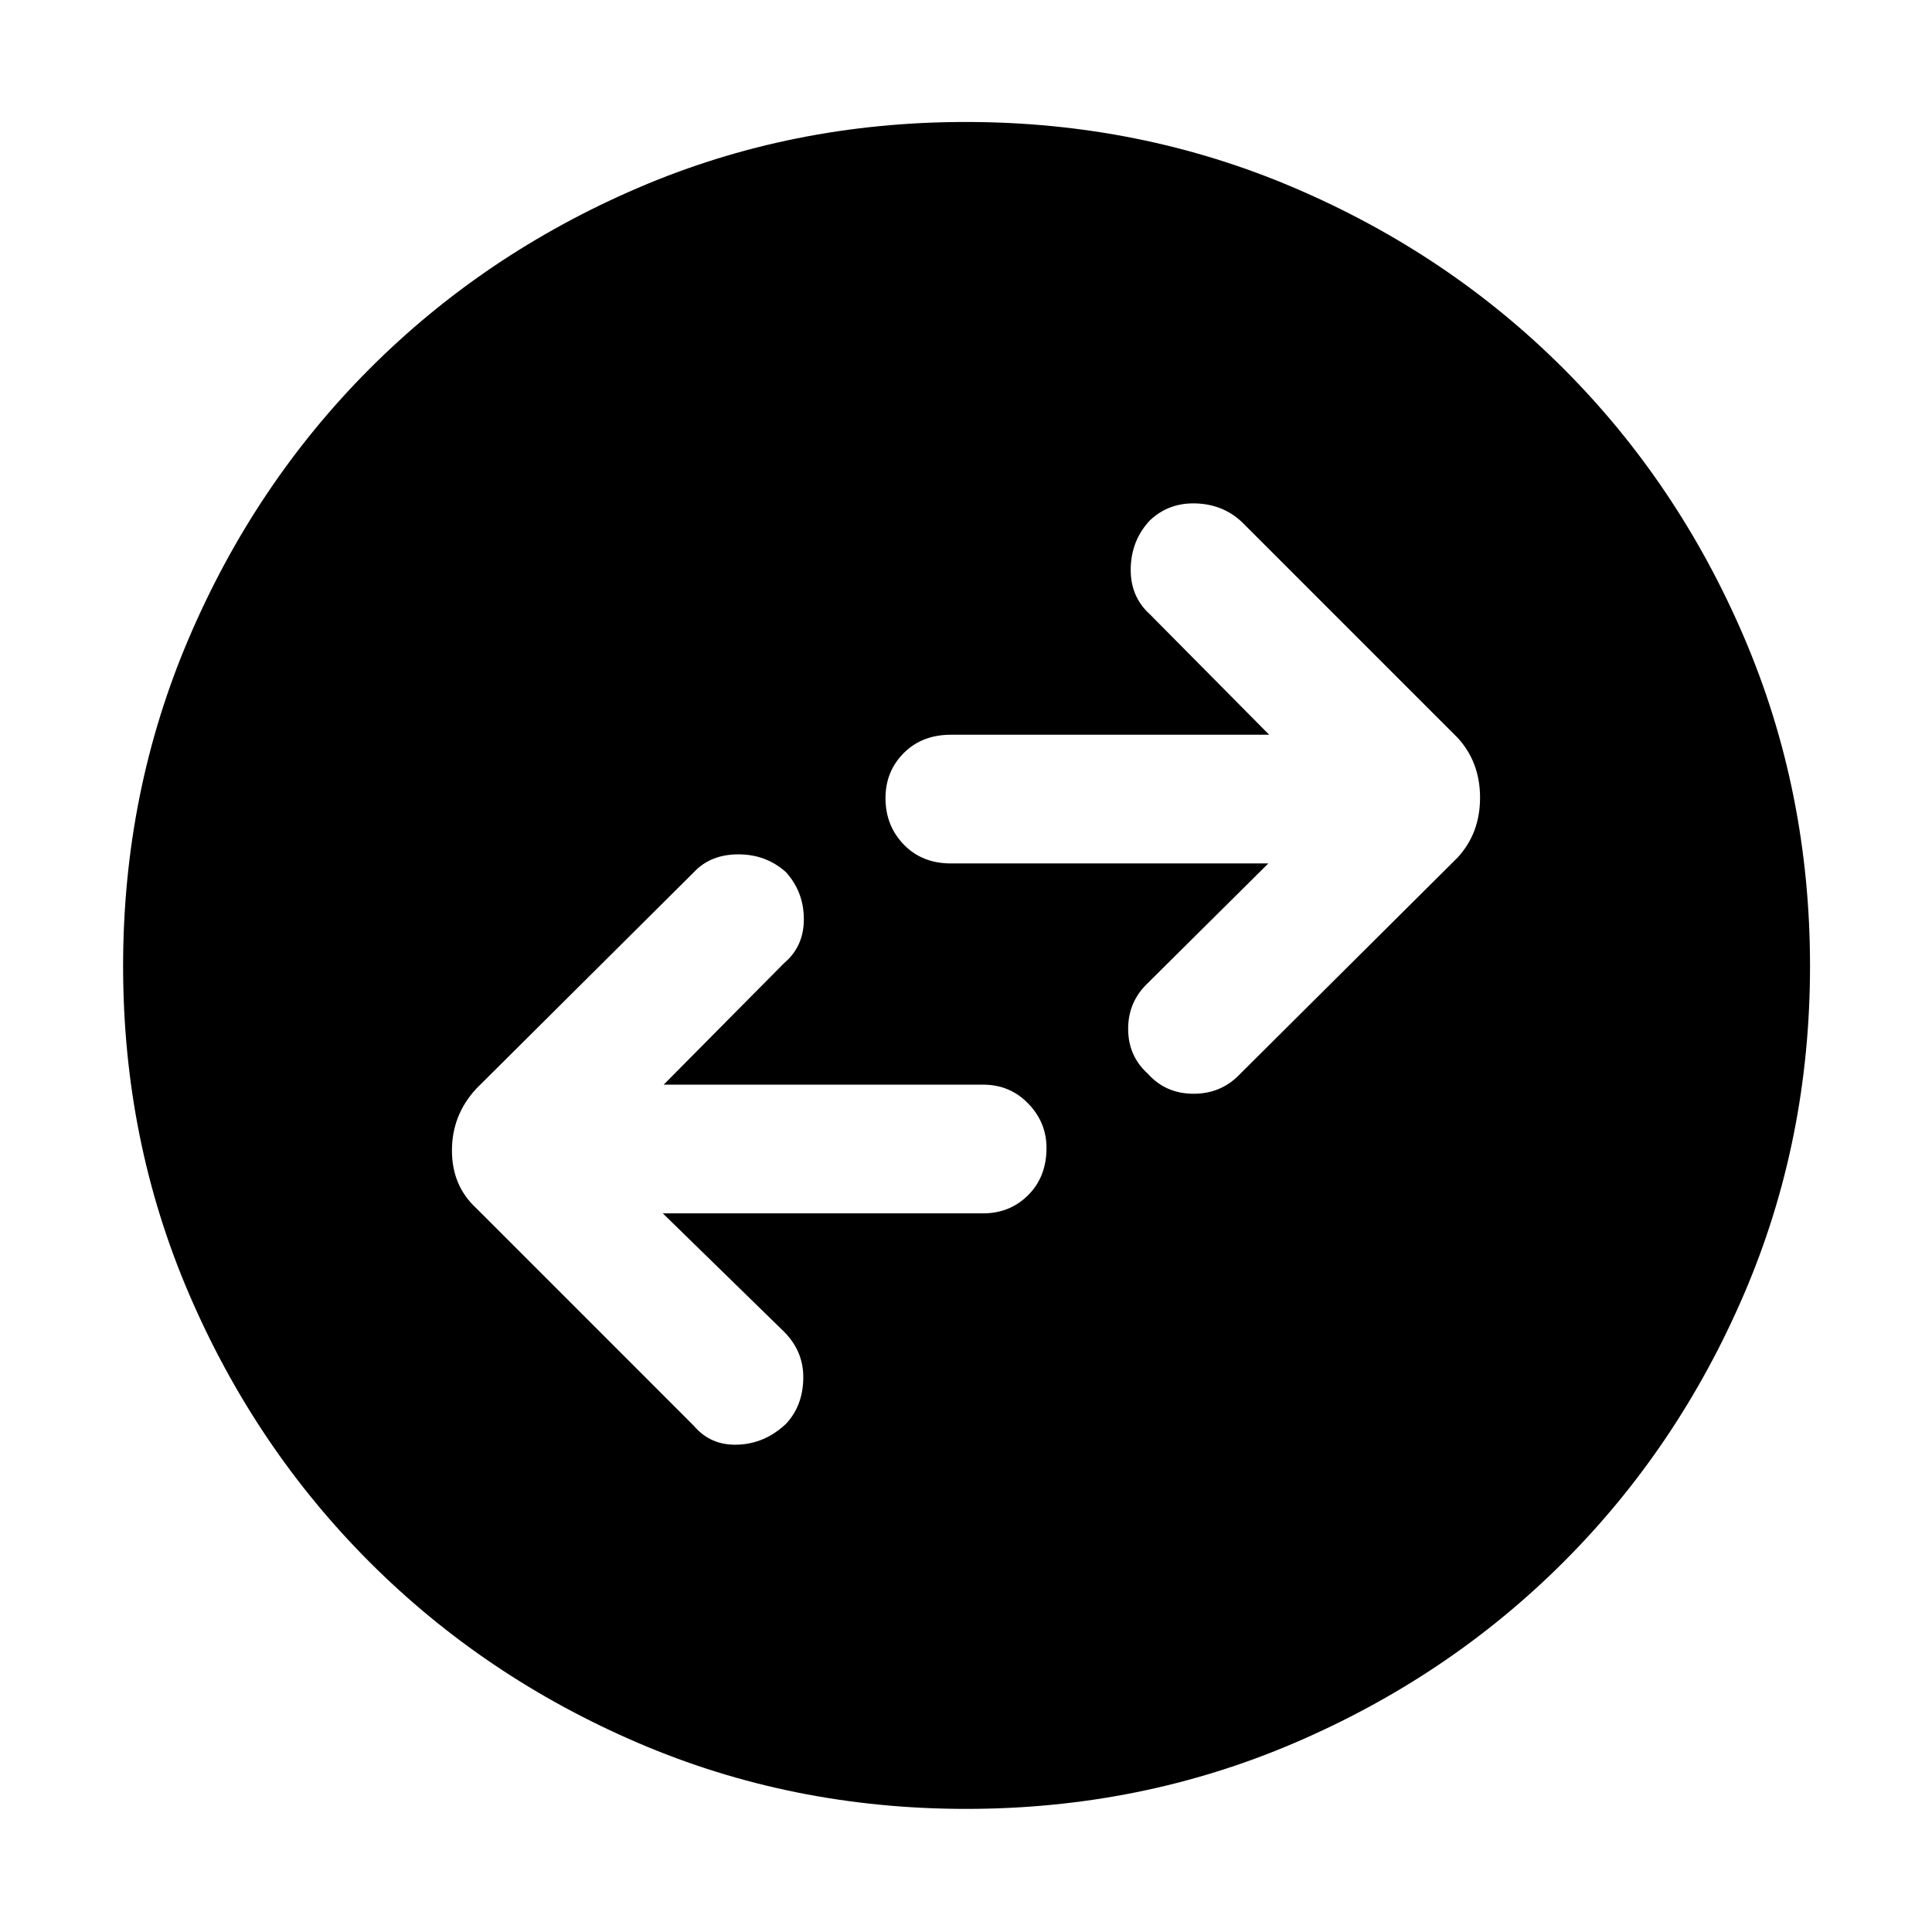 <svg xmlns="http://www.w3.org/2000/svg" height="48" viewBox="0 -960 960 960" width="48"><path d="M329.35-357.09h159.17q13.31 0 22.39-9.08 9.09-9.09 9.09-23.4 0-12.73-9.09-22.1-9.08-9.37-22.39-9.37H329.78l59.79-60.35q9.86-8.31 9.86-21.83 0-13.52-8.86-23.39-9.87-8.87-23.68-8.87-13.8 0-22.11 8.87L236.7-419.09q-12.13 13.11-12.13 30.73t12.13 28.75l108.08 108.09q8.31 9.87 21.83 9.37 13.52-.5 23.96-10.37 8.3-8.87 8.58-22.39.28-13.52-9.58-23.39l-60.22-58.79Zm300.87-173.87-59.79 59.35q-9.86 9.31-9.86 22.83 0 13.52 9.86 22.39 8.87 9.87 22.68 9.87 13.8 0 23.11-9.87L724.3-533.91q11.13-12.11 11.13-29.73t-11.13-29.75L617.22-700.48q-9.31-8.87-22.83-9.37-13.52-.5-22.96 8.37-9.3 9.87-9.58 23.89-.28 14.02 9.58 22.89l59.22 59.79H472.48q-14.31 0-23.39 9.08-9.09 9.09-9.09 22.4 0 13.73 9.09 23.1 9.08 9.37 23.39 9.37h157.74ZM480.08-61.17q-86.65 0-162.99-32.77-76.34-32.76-133.36-89.79-57.03-57.02-89.79-133.29-32.77-76.26-32.77-162.9 0-86.65 32.77-163.2 32.76-76.56 89.7-133.62 56.94-57.05 133.24-89.85 76.3-32.8 162.99-32.8 86.7 0 163.32 32.75 76.63 32.76 133.64 89.74 57.01 56.98 89.79 133.56 32.77 76.58 32.77 163.34 0 86.72-32.8 163.05-32.8 76.33-89.85 133.29-57.06 56.96-133.54 89.72-76.48 32.77-163.12 32.77Z"/></svg>